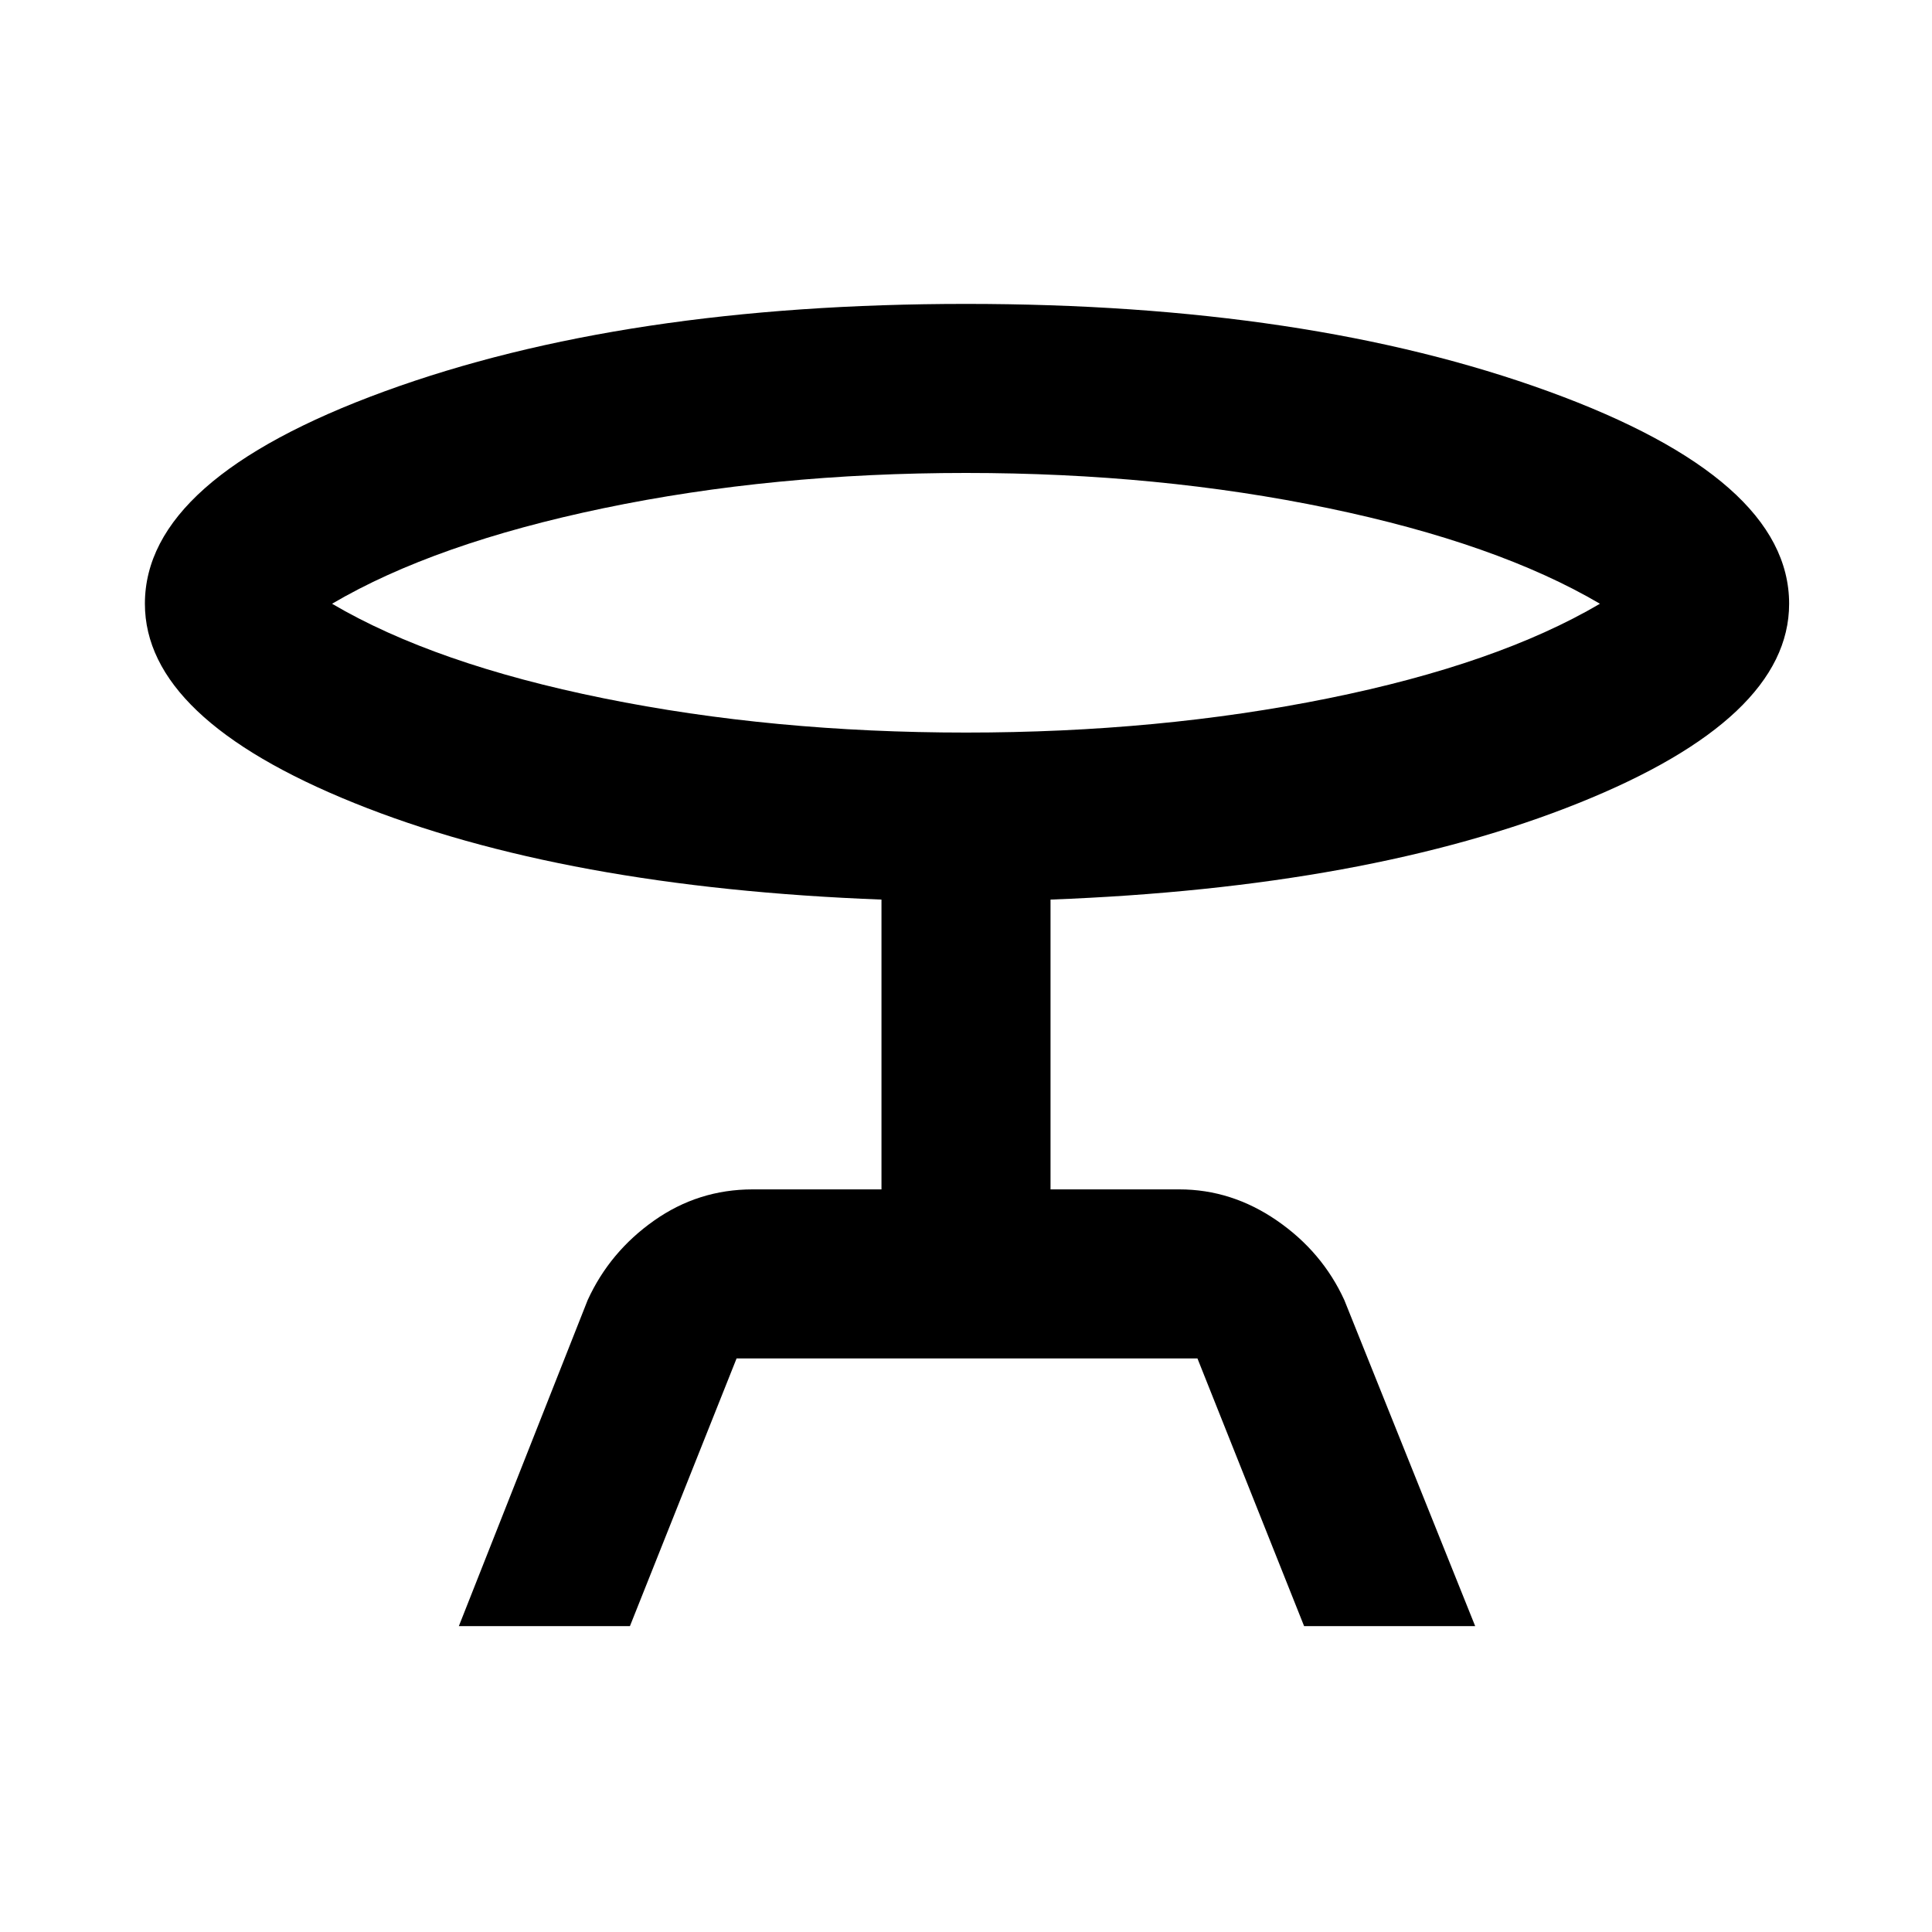 <svg xmlns="http://www.w3.org/2000/svg" height="40" width="40"><path d="M9.5 33.667 12.167 26.917Q12.625 25.917 13.542 25.271Q14.458 24.625 15.583 24.625H18.25V18.625Q11.667 18.375 7.333 16.625Q3 14.875 3 12.5Q3 9.917 7.958 8.104Q12.917 6.292 20 6.292Q27.083 6.292 32.062 8.104Q37.042 9.917 37.042 12.5Q37.042 14.875 32.688 16.625Q28.333 18.375 21.75 18.625V24.625H24.417Q25.5 24.625 26.438 25.271Q27.375 25.917 27.833 26.917L30.542 33.667H27L24.792 28.125H15.25L13.042 33.667ZM20 15.167Q24 15.167 27.5 14.458Q31 13.75 33.125 12.5Q31 11.25 27.5 10.521Q24 9.792 20 9.792Q16 9.792 12.5 10.521Q9 11.25 6.875 12.5Q9 13.75 12.5 14.458Q16 15.167 20 15.167ZM20 12.5Q20 12.5 20 12.5Q20 12.5 20 12.5Q20 12.5 20 12.5Q20 12.5 20 12.5Q20 12.5 20 12.5Q20 12.5 20 12.5Q20 12.5 20 12.5Q20 12.5 20 12.5Z"/></svg>